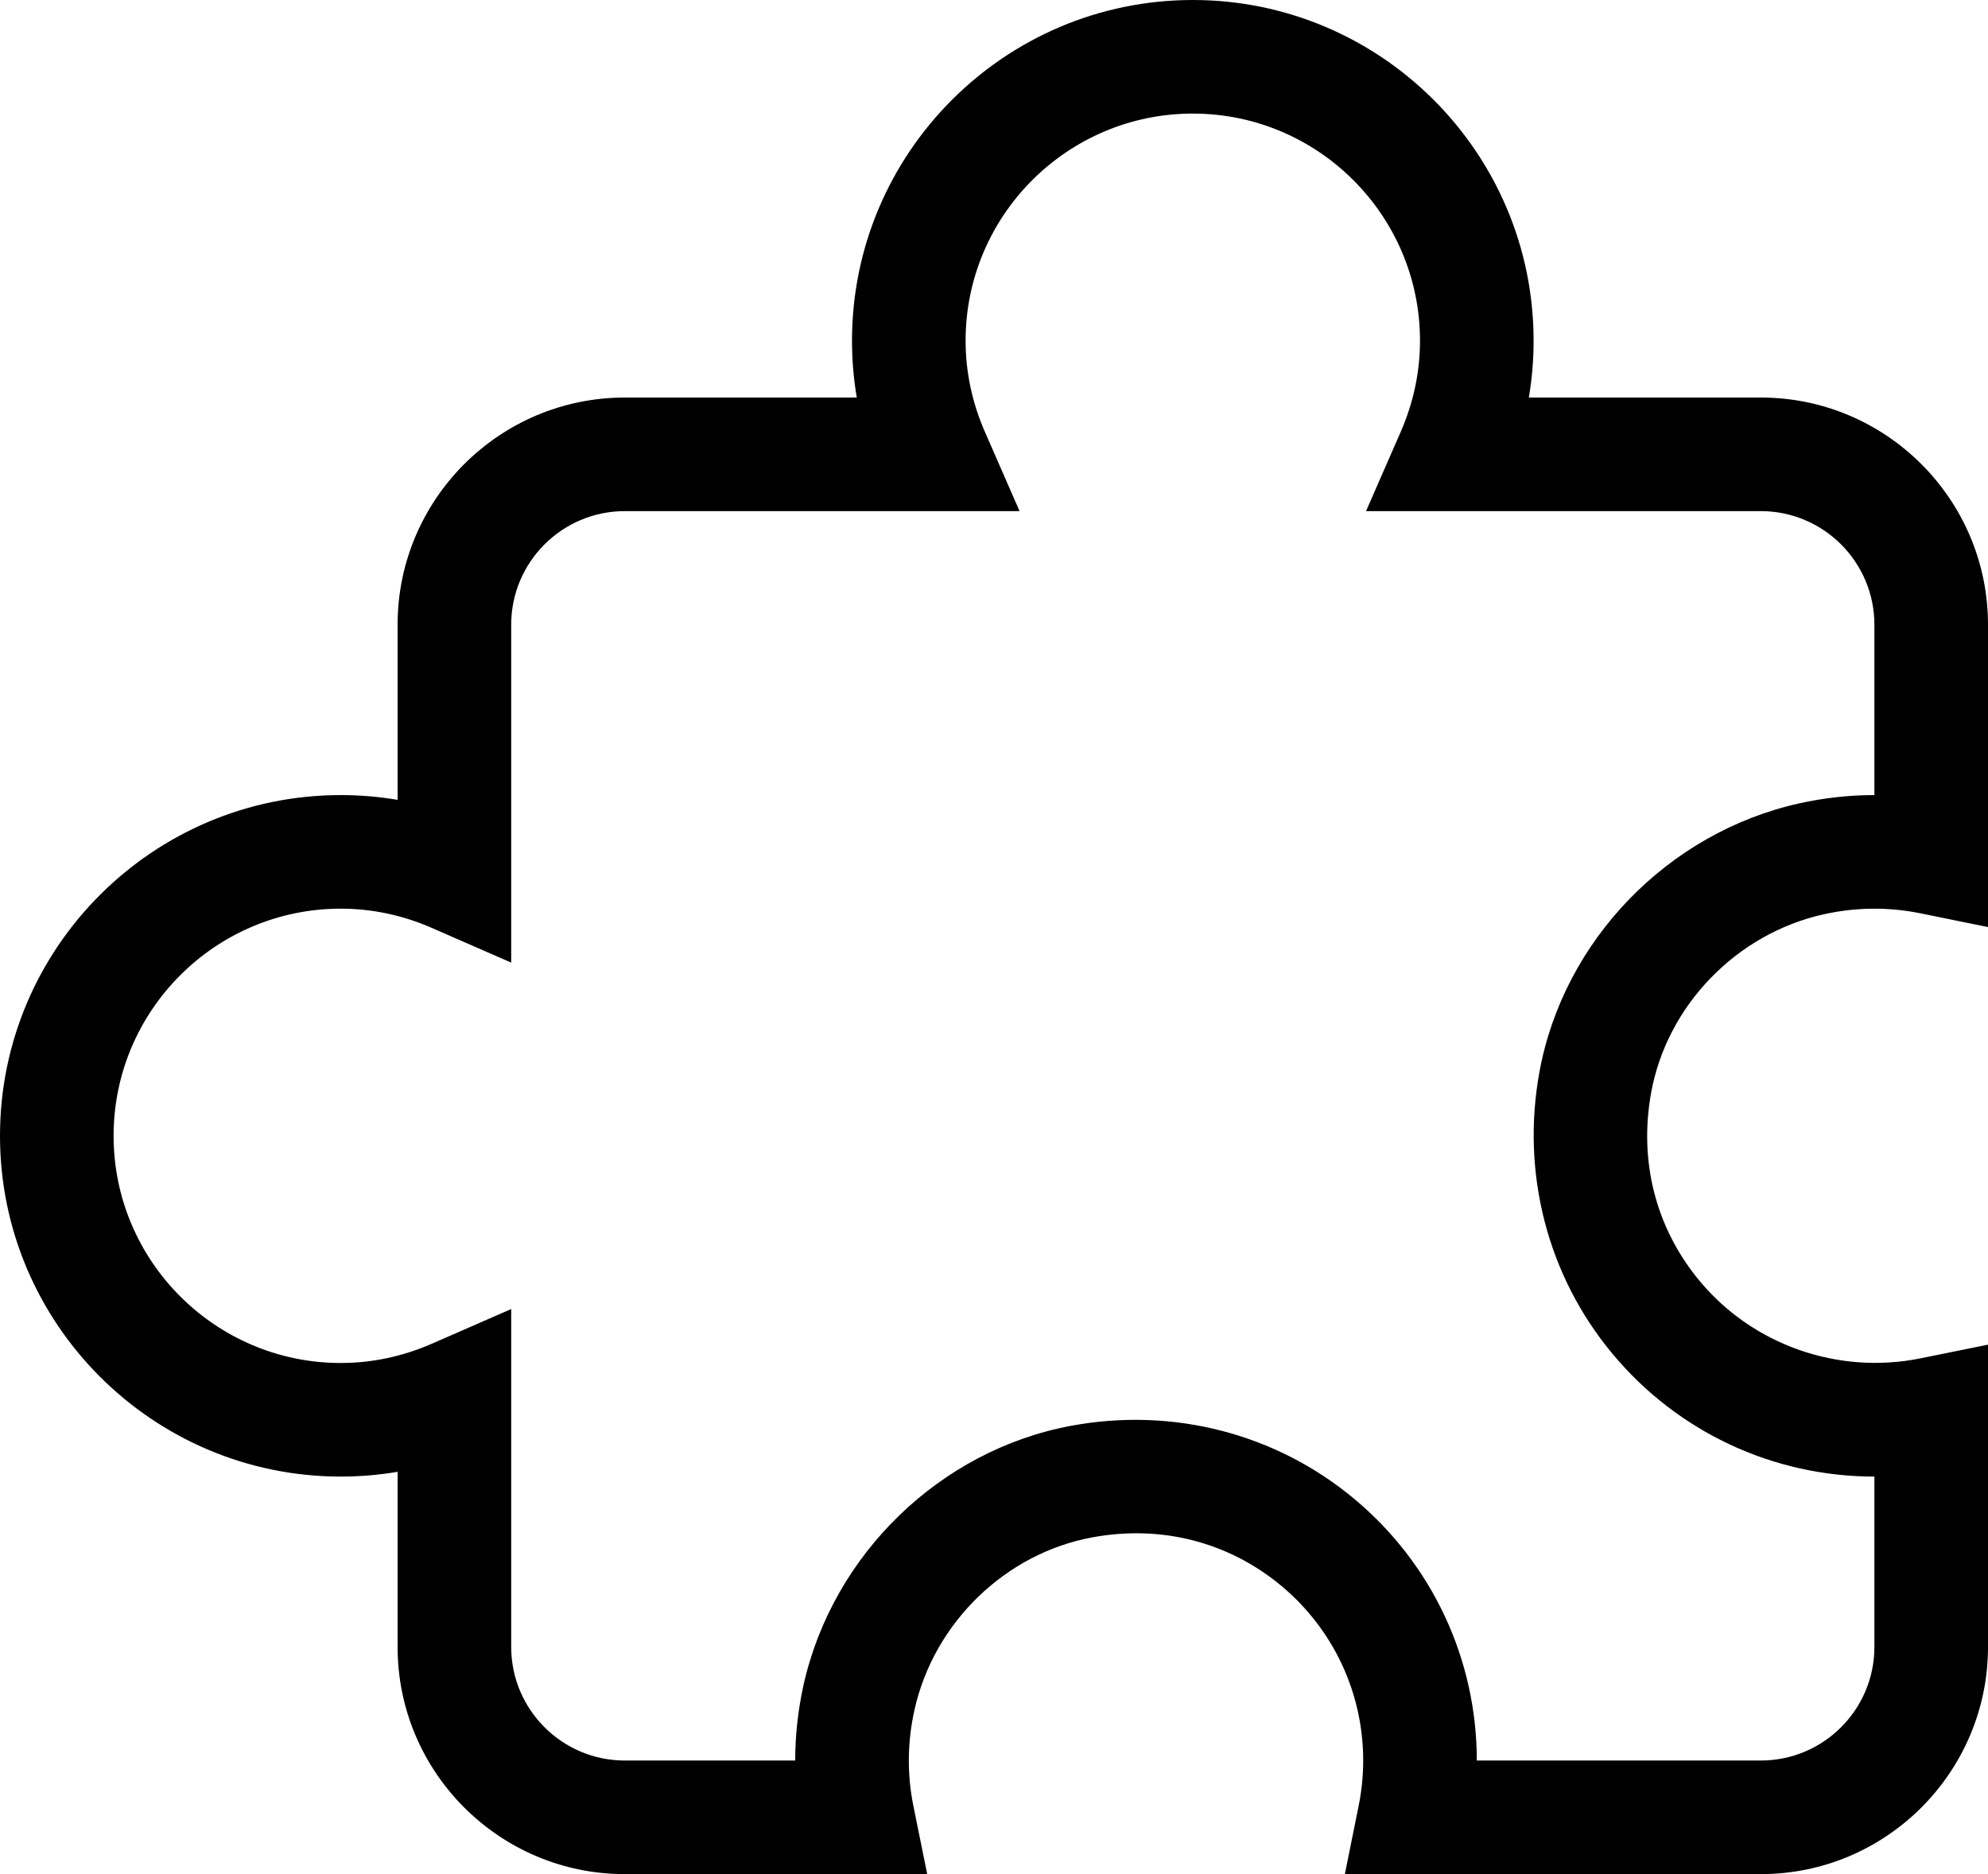 <?xml version="1.0" encoding="iso-8859-1"?>
<!-- Generator: Adobe Illustrator 22.0.1, SVG Export Plug-In . SVG Version: 6.00 Build 0)  -->
<svg version="1.1" id="Layer_1" xmlns="http://www.w3.org/2000/svg" xmlns:xlink="http://www.w3.org/1999/xlink" x="0px" y="0px"
	 viewBox="0 0 35 33" style="enable-background:new 0 0 35 33;" xml:space="preserve">
<path d="M32.108,16.099c0.564-0.125,1.135-0.131,1.693-0.019L35,16.324V11c0-2.206-1.794-4-4-4h-4.084C26.972,6.67,27,6.337,27,6
	c0-3.309-2.691-6-6-6s-6,2.691-6,6c0,0.337,0.028,0.67,0.084,1H11c-2.206,0-4,1.794-4,4v3.084C6.67,14.028,6.337,14,6,14
	c-3.309,0-6,2.691-6,6s2.691,6,6,6c0.337,0,0.67-0.028,1-0.084V29c0,2.206,1.794,4,4,4h5.324l-0.243-1.199
	c-0.113-0.559-0.107-1.128,0.019-1.693c0.342-1.535,1.601-2.756,3.132-3.038c1.214-0.223,2.396,0.08,3.327,0.854
	C23.474,28.688,24,29.809,24,31c0,0.267-0.027,0.537-0.081,0.802L23.677,33H31c2.206,0,4-1.794,4-4v-5.323l-1.198,0.243
	c-1.446,0.29-2.943-0.24-3.877-1.362c-0.774-0.93-1.077-2.111-0.854-3.327C29.353,17.7,30.573,16.441,32.108,16.099z M28.388,23.837
	C29.532,25.212,31.213,26,33,26v3c0,1.103-0.897,2-2,2h-5c0-1.787-0.788-3.468-2.163-4.612c-1.374-1.145-3.185-1.613-4.969-1.284
	c-2.31,0.425-4.207,2.261-4.722,4.569C14.049,30.114,14,30.558,14,31h-3c-1.103,0-2-0.897-2-2v-5.95l-1.4,0.612
	C7.086,23.886,6.548,24,6,24c-2.206,0-4-1.794-4-4s1.794-4,4-4c0.548,0,1.086,0.114,1.6,0.338L9,16.95V11c0-1.103,0.897-2,2-2h6.95
	l-0.612-1.4C17.114,7.086,17,6.548,17,6c0-2.206,1.794-4,4-4s4,1.794,4,4c0,0.548-0.114,1.086-0.338,1.6L24.05,9H31
	c1.103,0,2,0.897,2,2v3c-0.442,0-0.886,0.049-1.327,0.147h0c-2.308,0.515-4.144,2.412-4.569,4.722
	C26.776,20.653,27.244,22.464,28.388,23.837z"/>
</svg>
